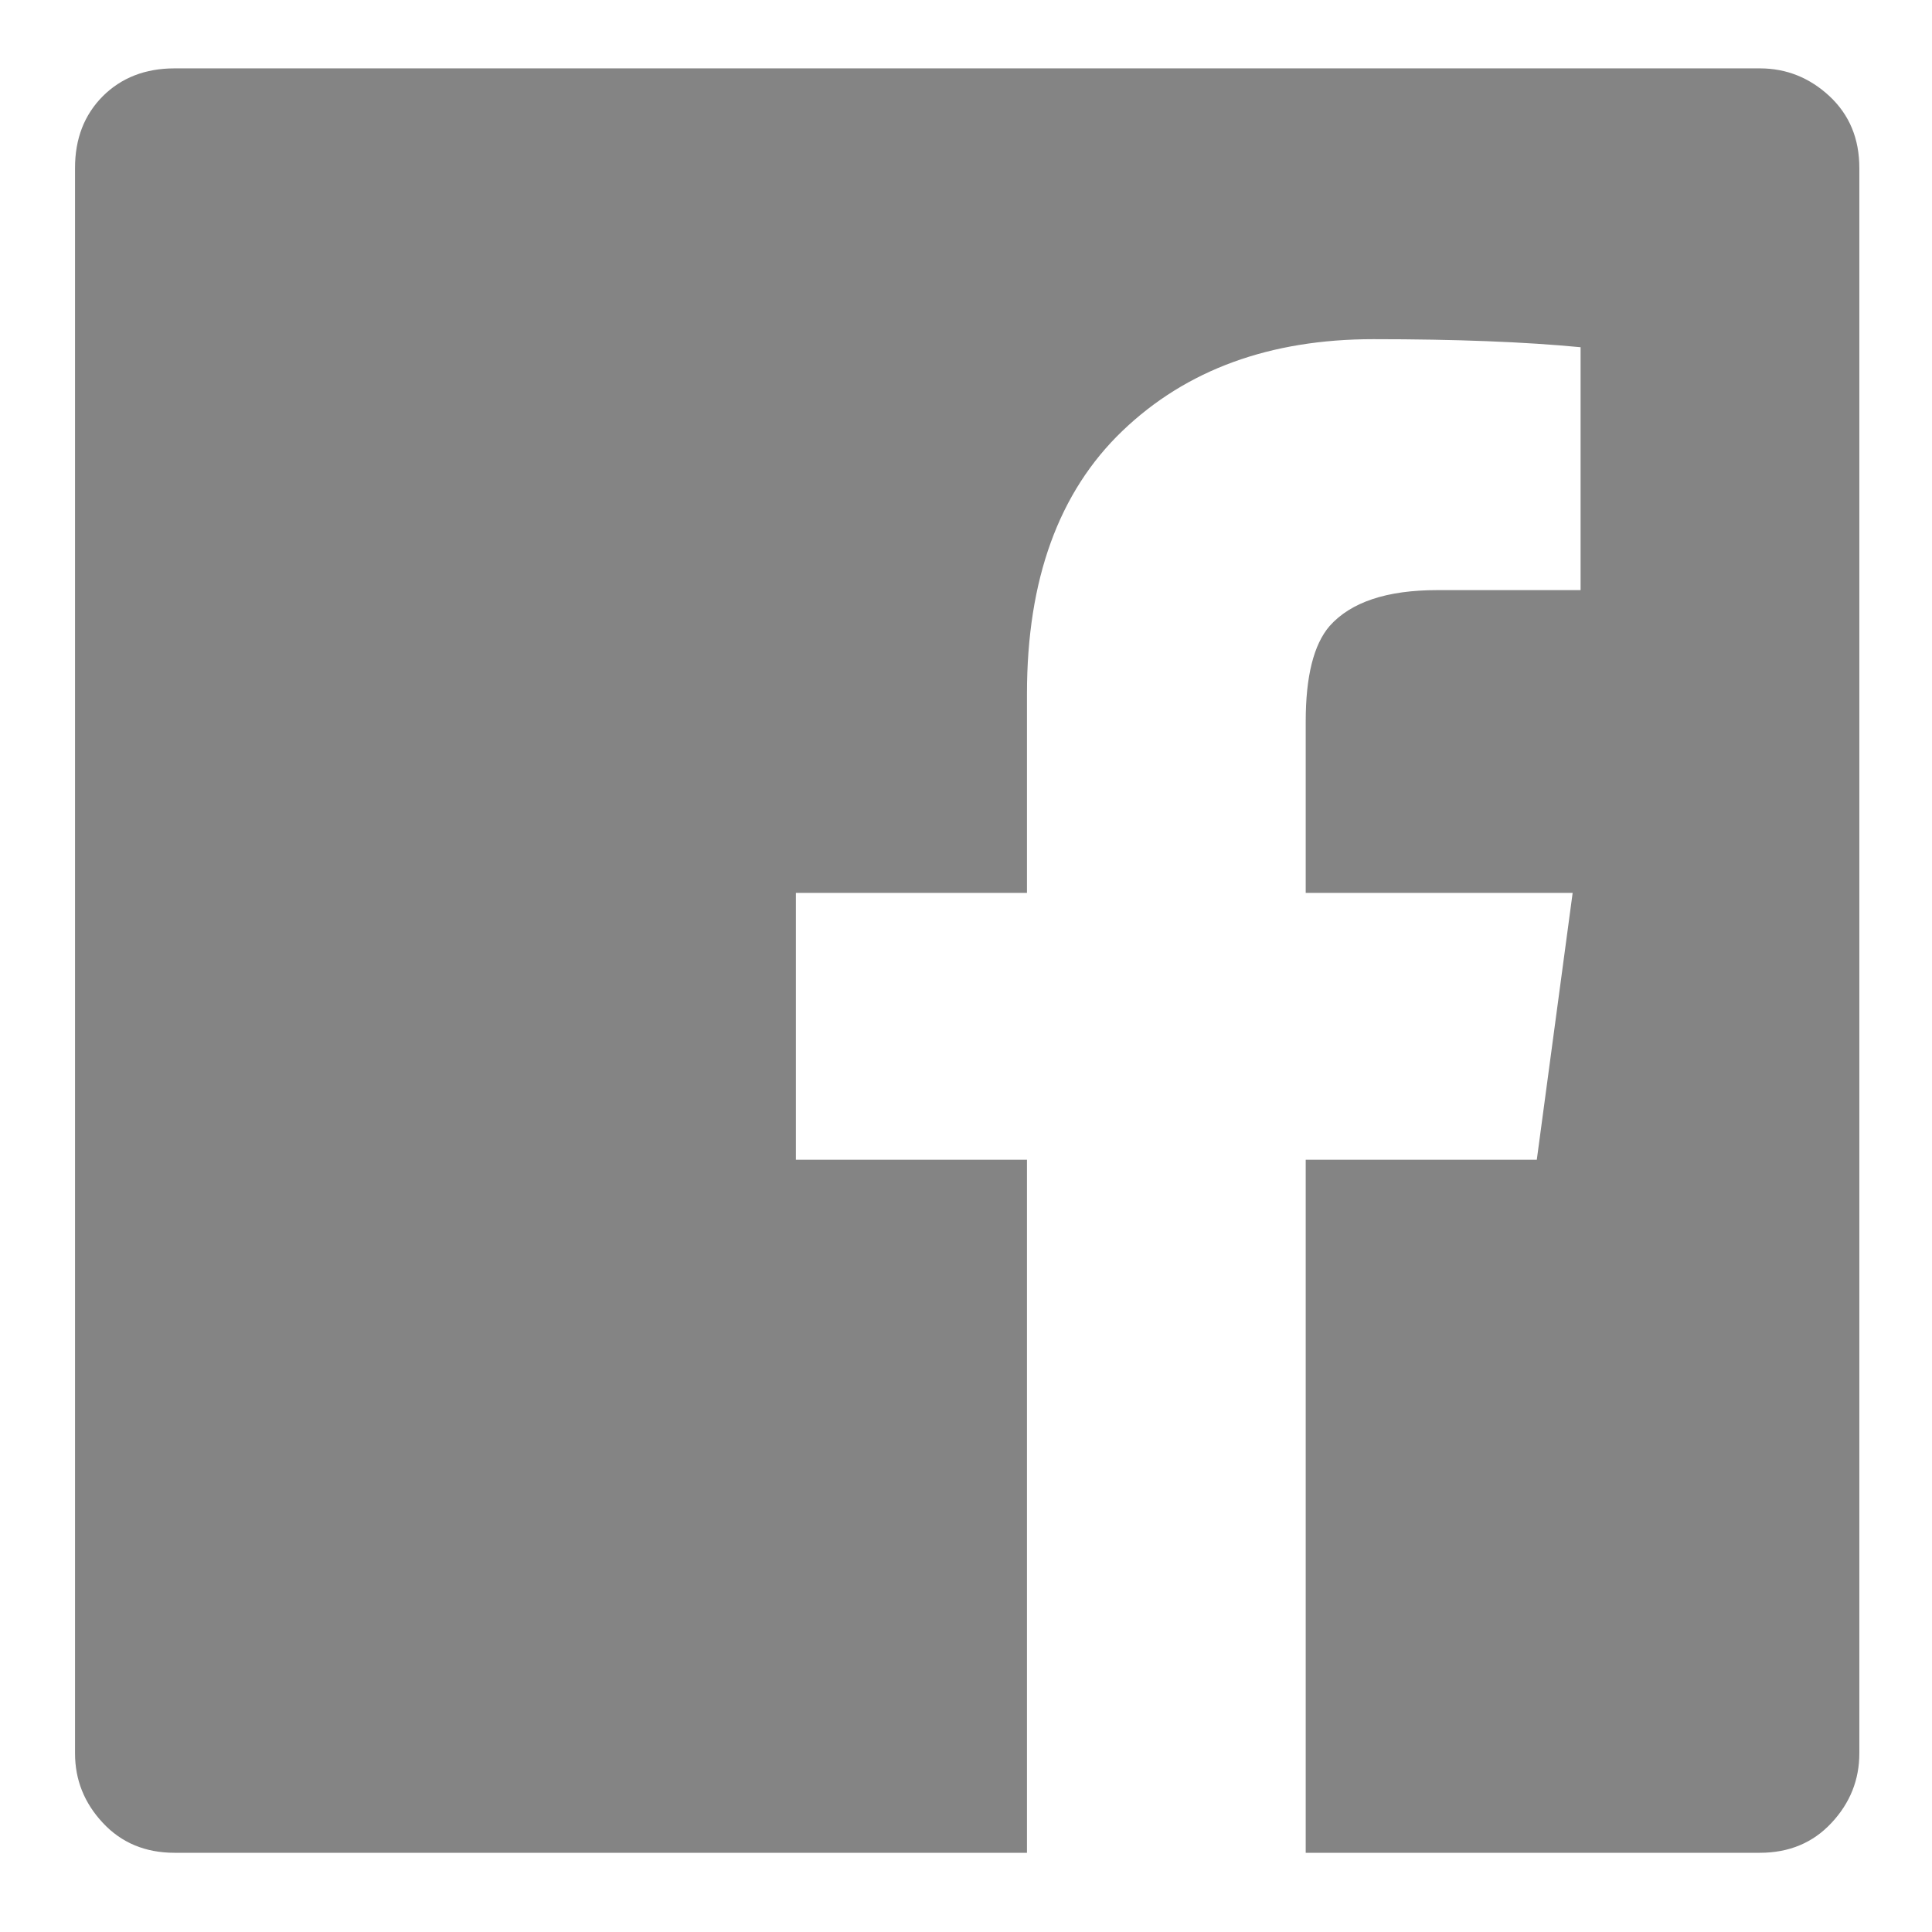 <svg 
 xmlns="http://www.w3.org/2000/svg"
 xmlns:xlink="http://www.w3.org/1999/xlink"
 width="18px" height="18px">
<path fill-rule="evenodd"  fill="rgb(132, 132, 132)"
 d="M17.323,1.565 C17.323,1.292 17.231,1.070 17.045,0.896 C16.860,0.724 16.643,0.637 16.396,0.637 L1.626,0.637 C1.354,0.637 1.131,0.724 0.958,0.896 C0.785,1.070 0.699,1.292 0.699,1.565 L0.699,16.335 C0.699,16.582 0.785,16.798 0.958,16.983 C1.131,17.169 1.354,17.262 1.626,17.262 L9.568,17.262 L9.568,10.805 L7.415,10.805 L7.415,8.319 L9.568,8.319 L9.568,6.463 C9.568,5.399 9.864,4.583 10.458,4.014 C11.052,3.445 11.831,3.160 12.796,3.160 C13.563,3.160 14.206,3.185 14.726,3.235 L14.726,5.498 L13.390,5.498 C12.920,5.498 12.586,5.610 12.388,5.832 C12.239,6.005 12.165,6.302 12.165,6.722 L12.165,8.319 L14.652,8.319 L14.318,10.805 L12.165,10.805 L12.165,17.262 L16.396,17.262 C16.668,17.262 16.891,17.169 17.064,16.983 C17.237,16.798 17.323,16.582 17.323,16.335 L17.323,1.565 Z"/>
</svg>